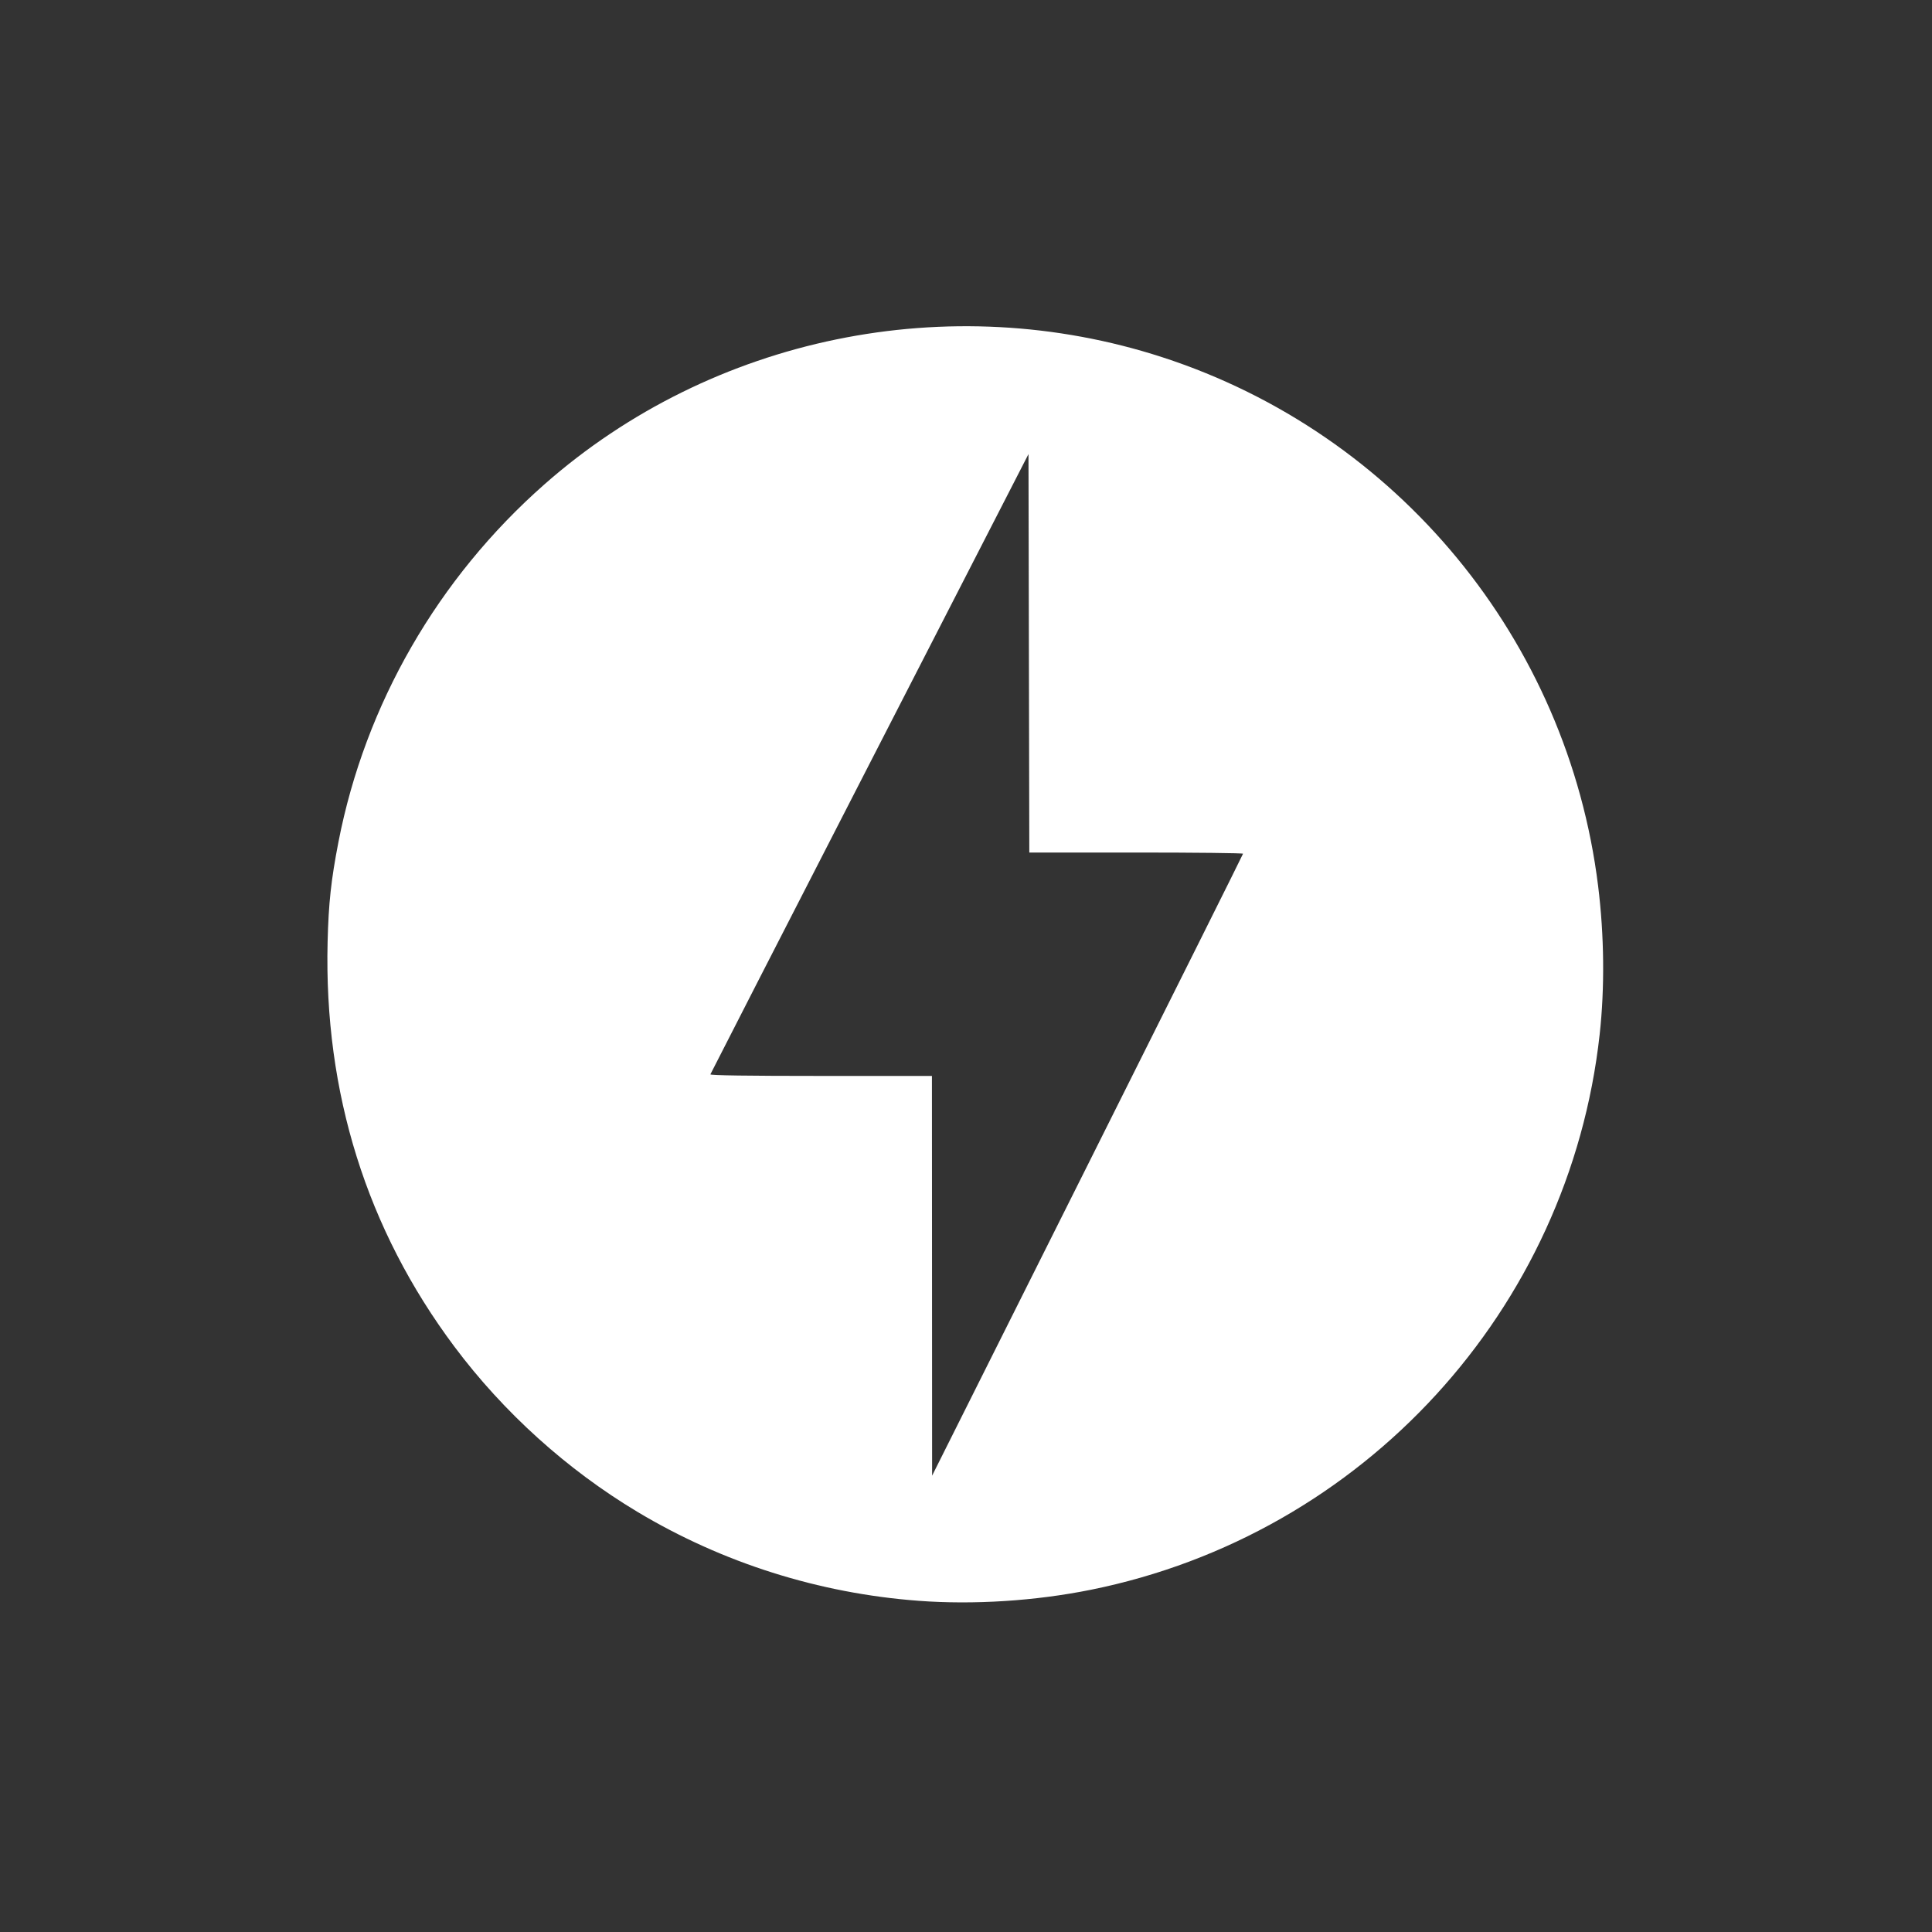 <?xml version="1.0" encoding="UTF-8" standalone="no"?>
<svg
   version="1.1"
   id="Layer_1"
   x="0px"
   y="0px"
   width="600px"
   height="600px"
   viewBox="0 0 600 600"
   enable-background="new 0 0 600 600"
   xml:space="preserve"
   sodipodi:docname="fastapi.svg"
   inkscape:version="1.3.2 (091e20e, 2023-11-25, custom)"
   xmlns:inkscape="http://www.inkscape.org/namespaces/inkscape"
   xmlns:sodipodi="http://sodipodi.sourceforge.net/DTD/sodipodi-0.dtd"
   xmlns="http://www.w3.org/2000/svg"
   xmlns:svg="http://www.w3.org/2000/svg"><rect x="0" y="0" width="600" height="600" fill="#333333" stroke="none"/><defs
   id="defs1"><pattern
     id="EMFhbasepattern"
     patternUnits="userSpaceOnUse"
     width="6"
     height="6"
     x="0"
     y="0" /></defs><sodipodi:namedview
   id="namedview1"
   pagecolor="#ffffff"
   bordercolor="#000000"
   borderopacity="0.25"
   inkscape:showpageshadow="2"
   inkscape:pageopacity="0.0"
   inkscape:pagecheckerboard="0"
   inkscape:deskcolor="#d1d1d1"
   inkscape:zoom="0.47906484"
   inkscape:cx="217.08961"
   inkscape:cy="510.36933"
   inkscape:window-width="3840"
   inkscape:window-height="2066"
   inkscape:window-x="-11"
   inkscape:window-y="-11"
   inkscape:window-maximized="1"
   inkscape:current-layer="g5"
   showgrid="false" />  
<g
   id="g1"
   transform="matrix(0.392,0,0,0.392,653.506,226.042)"><g
     style="fill:none"
     id="g5"
     transform="matrix(8.543,0,0,8.543,-1559.151,-471.696)"><path
       style="fill:#ffffff;stroke-width:0.496"
       d="m 72.531,136.166 c -9.234,-0.692 -18.159,-3.516 -26.046,-8.241 -6.537,-3.916 -12.422,-9.229 -16.987,-15.334 C 21.369,101.719 17.4,89.046 17.744,75.063 17.832,71.475 18.067,69.309 18.75,65.794 21.232,53.027 27.967,41.337 37.861,32.624 53.405,18.936 75.372,14.42 95.156,20.846 c 21.809,7.083 37.587,26.224 40.409,49.023 0.571,4.609 0.621,9.451 0.144,13.778 -2.814,25.532 -21.912,46.385 -47.156,51.492 -5.167,1.045 -10.891,1.412 -16.022,1.028 z M 102.638,66.887 c 0.005,-0.061 -4.453,-0.111 -9.906,-0.111 h -9.915 l -0.038,-18.475 -0.038,-18.475 -14.725,28.687 c -8.099,15.778 -14.747,28.753 -14.774,28.834 -0.032,0.097 3.489,0.147 10.248,0.147 h 10.297 l 0.008,18.535 0.008,18.535 L 88.217,95.781 C 96.144,79.951 102.633,66.948 102.638,66.887 Z"
       id="path1" /></g></g></svg>
